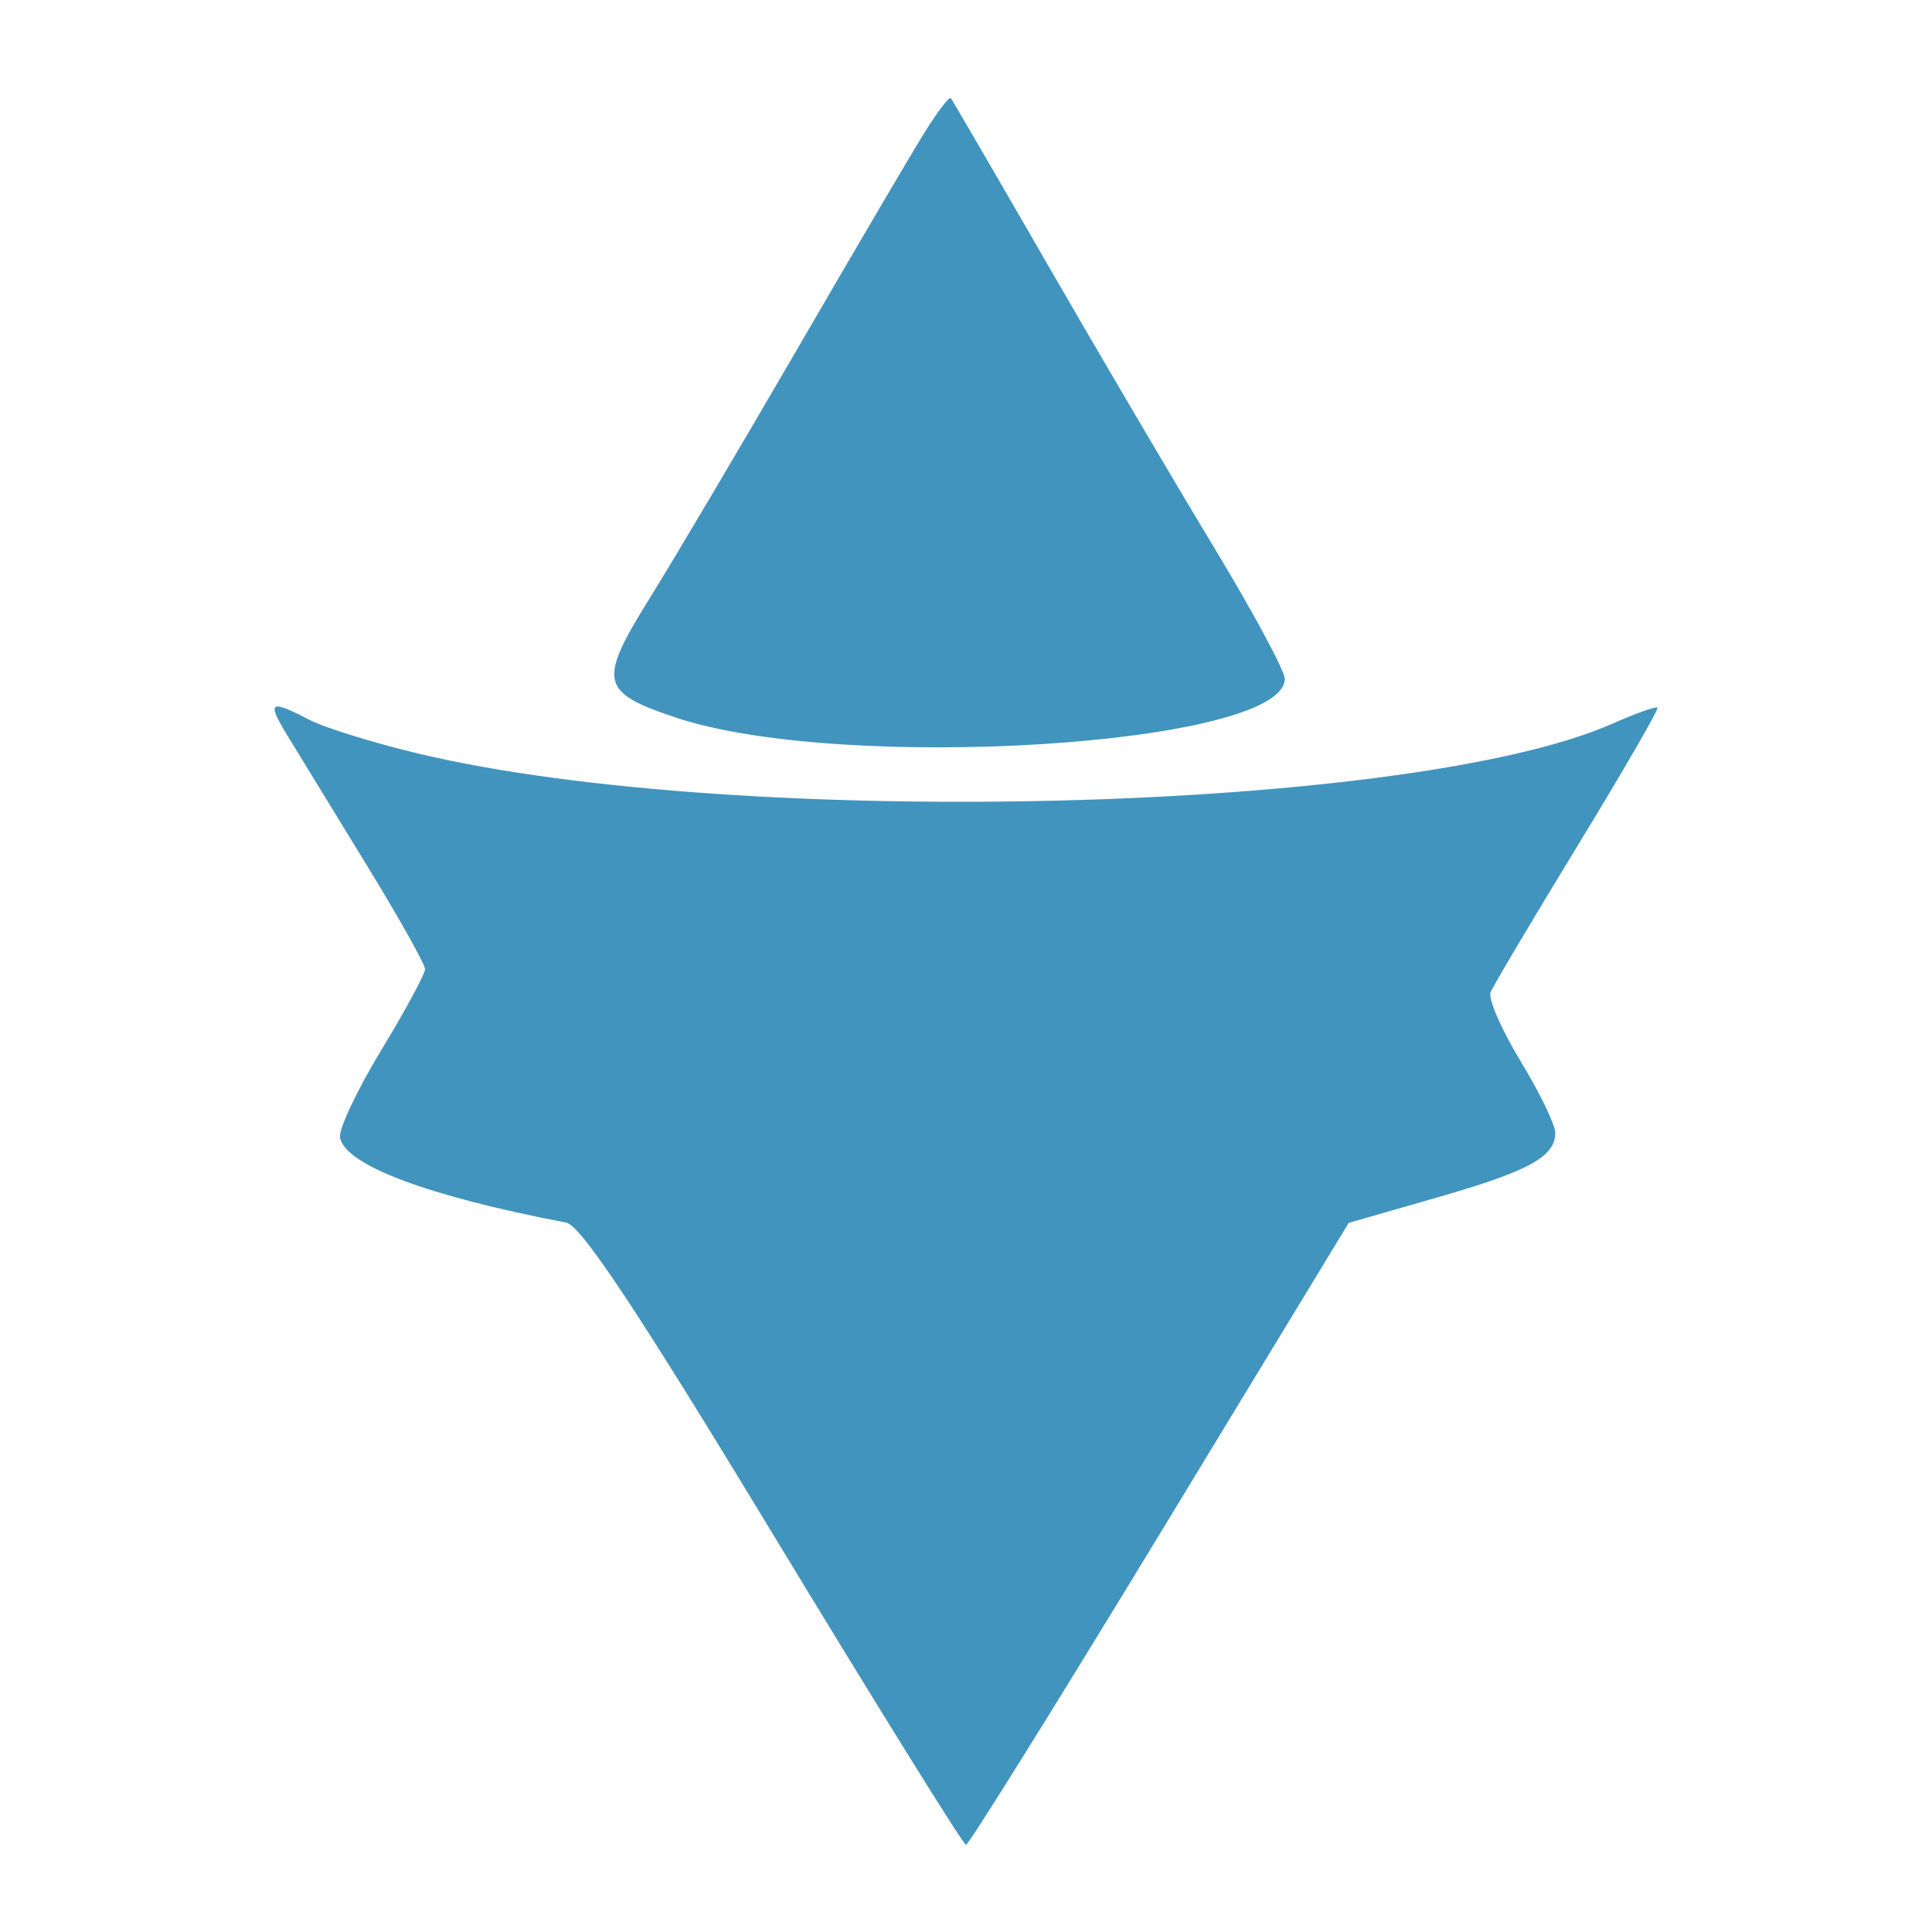 <svg xmlns="http://www.w3.org/2000/svg" width="200" height="200" viewBox="0 0 200 200" version="1.1">
	<path d="M 95.745 13.656 C 94.426 15.770, 88.515 25.825, 82.610 36 C 76.706 46.175, 69.807 57.825, 67.280 61.889 C 61.890 70.557, 62.115 71.638, 69.852 74.247 C 87.111 80.067, 133 77.173, 133 70.266 C 133 69.445, 129.696 63.313, 125.658 56.637 C 121.619 49.962, 113.904 36.850, 108.512 27.500 C 103.120 18.150, 98.581 10.345, 98.426 10.156 C 98.271 9.966, 97.065 11.541, 95.745 13.656 M 29.817 76.250 C 30.906 78.037, 34.543 83.979, 37.898 89.453 C 41.254 94.927, 44 99.820, 44 100.326 C 44 100.832, 41.952 104.620, 39.450 108.742 C 36.947 112.864, 35.034 116.928, 35.200 117.772 C 35.758 120.623, 44.268 123.819, 58.608 126.563 C 60.148 126.858, 65.938 135.585, 80.108 158.970 C 90.774 176.572, 99.725 190.976, 100 190.979 C 100.275 190.982, 109.302 176.496, 120.060 158.788 L 139.619 126.592 148.748 123.969 C 158.307 121.224, 161 119.749, 161 117.258 C 161 116.435, 159.383 113.100, 157.406 109.846 C 155.430 106.592, 154.035 103.383, 154.308 102.715 C 154.580 102.047, 158.641 95.206, 163.332 87.514 C 168.024 79.822, 171.738 73.404, 171.586 73.252 C 171.433 73.100, 169.327 73.851, 166.905 74.921 C 146.063 84.125, 76.448 85.881, 43.419 78.037 C 38.761 76.931, 33.634 75.345, 32.025 74.513 C 27.868 72.363, 27.585 72.586, 29.817 76.250" stroke="none" fill="#4194be" fill-rule="evenodd"/>
</svg>